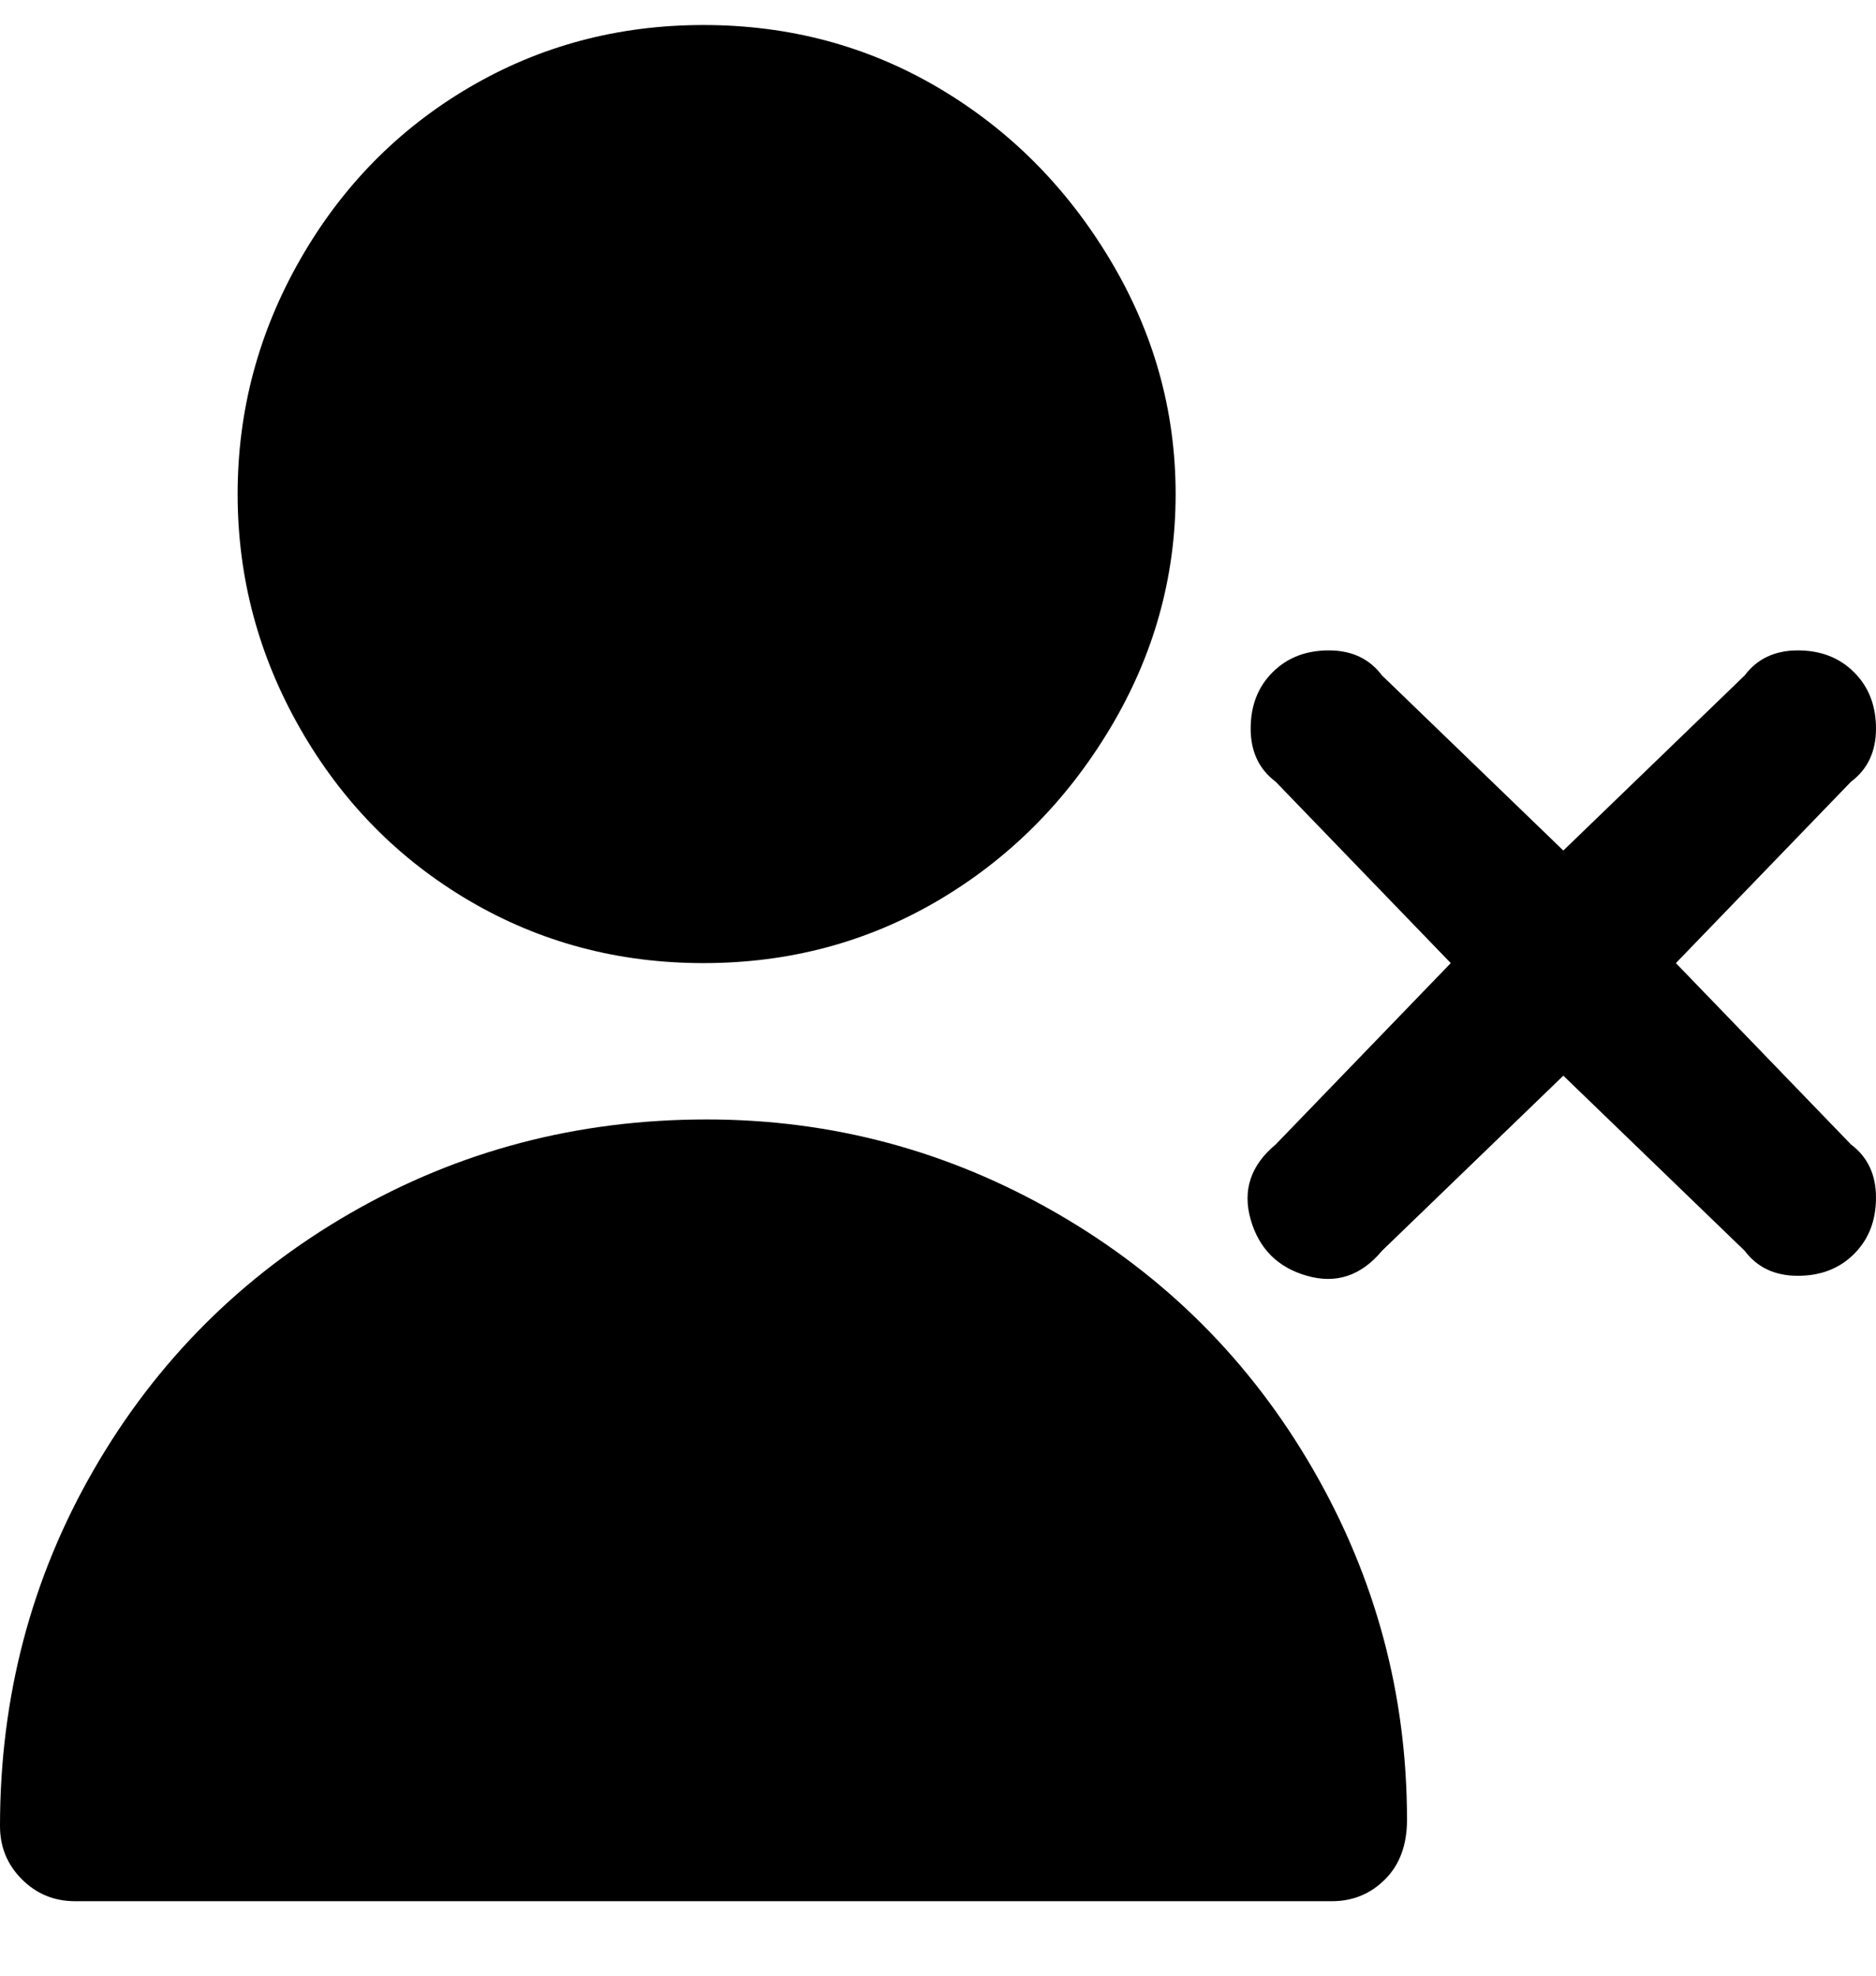 <svg viewBox="0 0 300 316" xmlns="http://www.w3.org/2000/svg"><path d="M38 79q0-20 10-37.5T75 14Q92 4 112.5 4T150 14q17 10 27.5 27.5T188 79q0 20-10.5 37.5T150 144q-17 10-37.5 10T75 144q-17-10-27-27.5T38 79zm75 100q-31 0-57 15t-41 41Q0 261 0 292q0 5 3.5 8.5T12 304h201q5 0 8.5-3.5t3.5-9.5q0-30-15-56t-41-41q-26-15-56-15zm155-25l28-29q4-3 4-8.5t-3.5-9q-3.5-3.5-9-3.5t-8.5 4l-29 28-29-28q-3-4-8.5-4t-9 3.5q-3.5 3.5-3.5 9t4 8.5l28 29-28 29q-6 5-4 12t9 9q7 2 12-4l29-28 29 28q3 4 8.5 4t9-3.5q3.5-3.5 3.5-9t-4-8.5l-28-29z"/></svg>